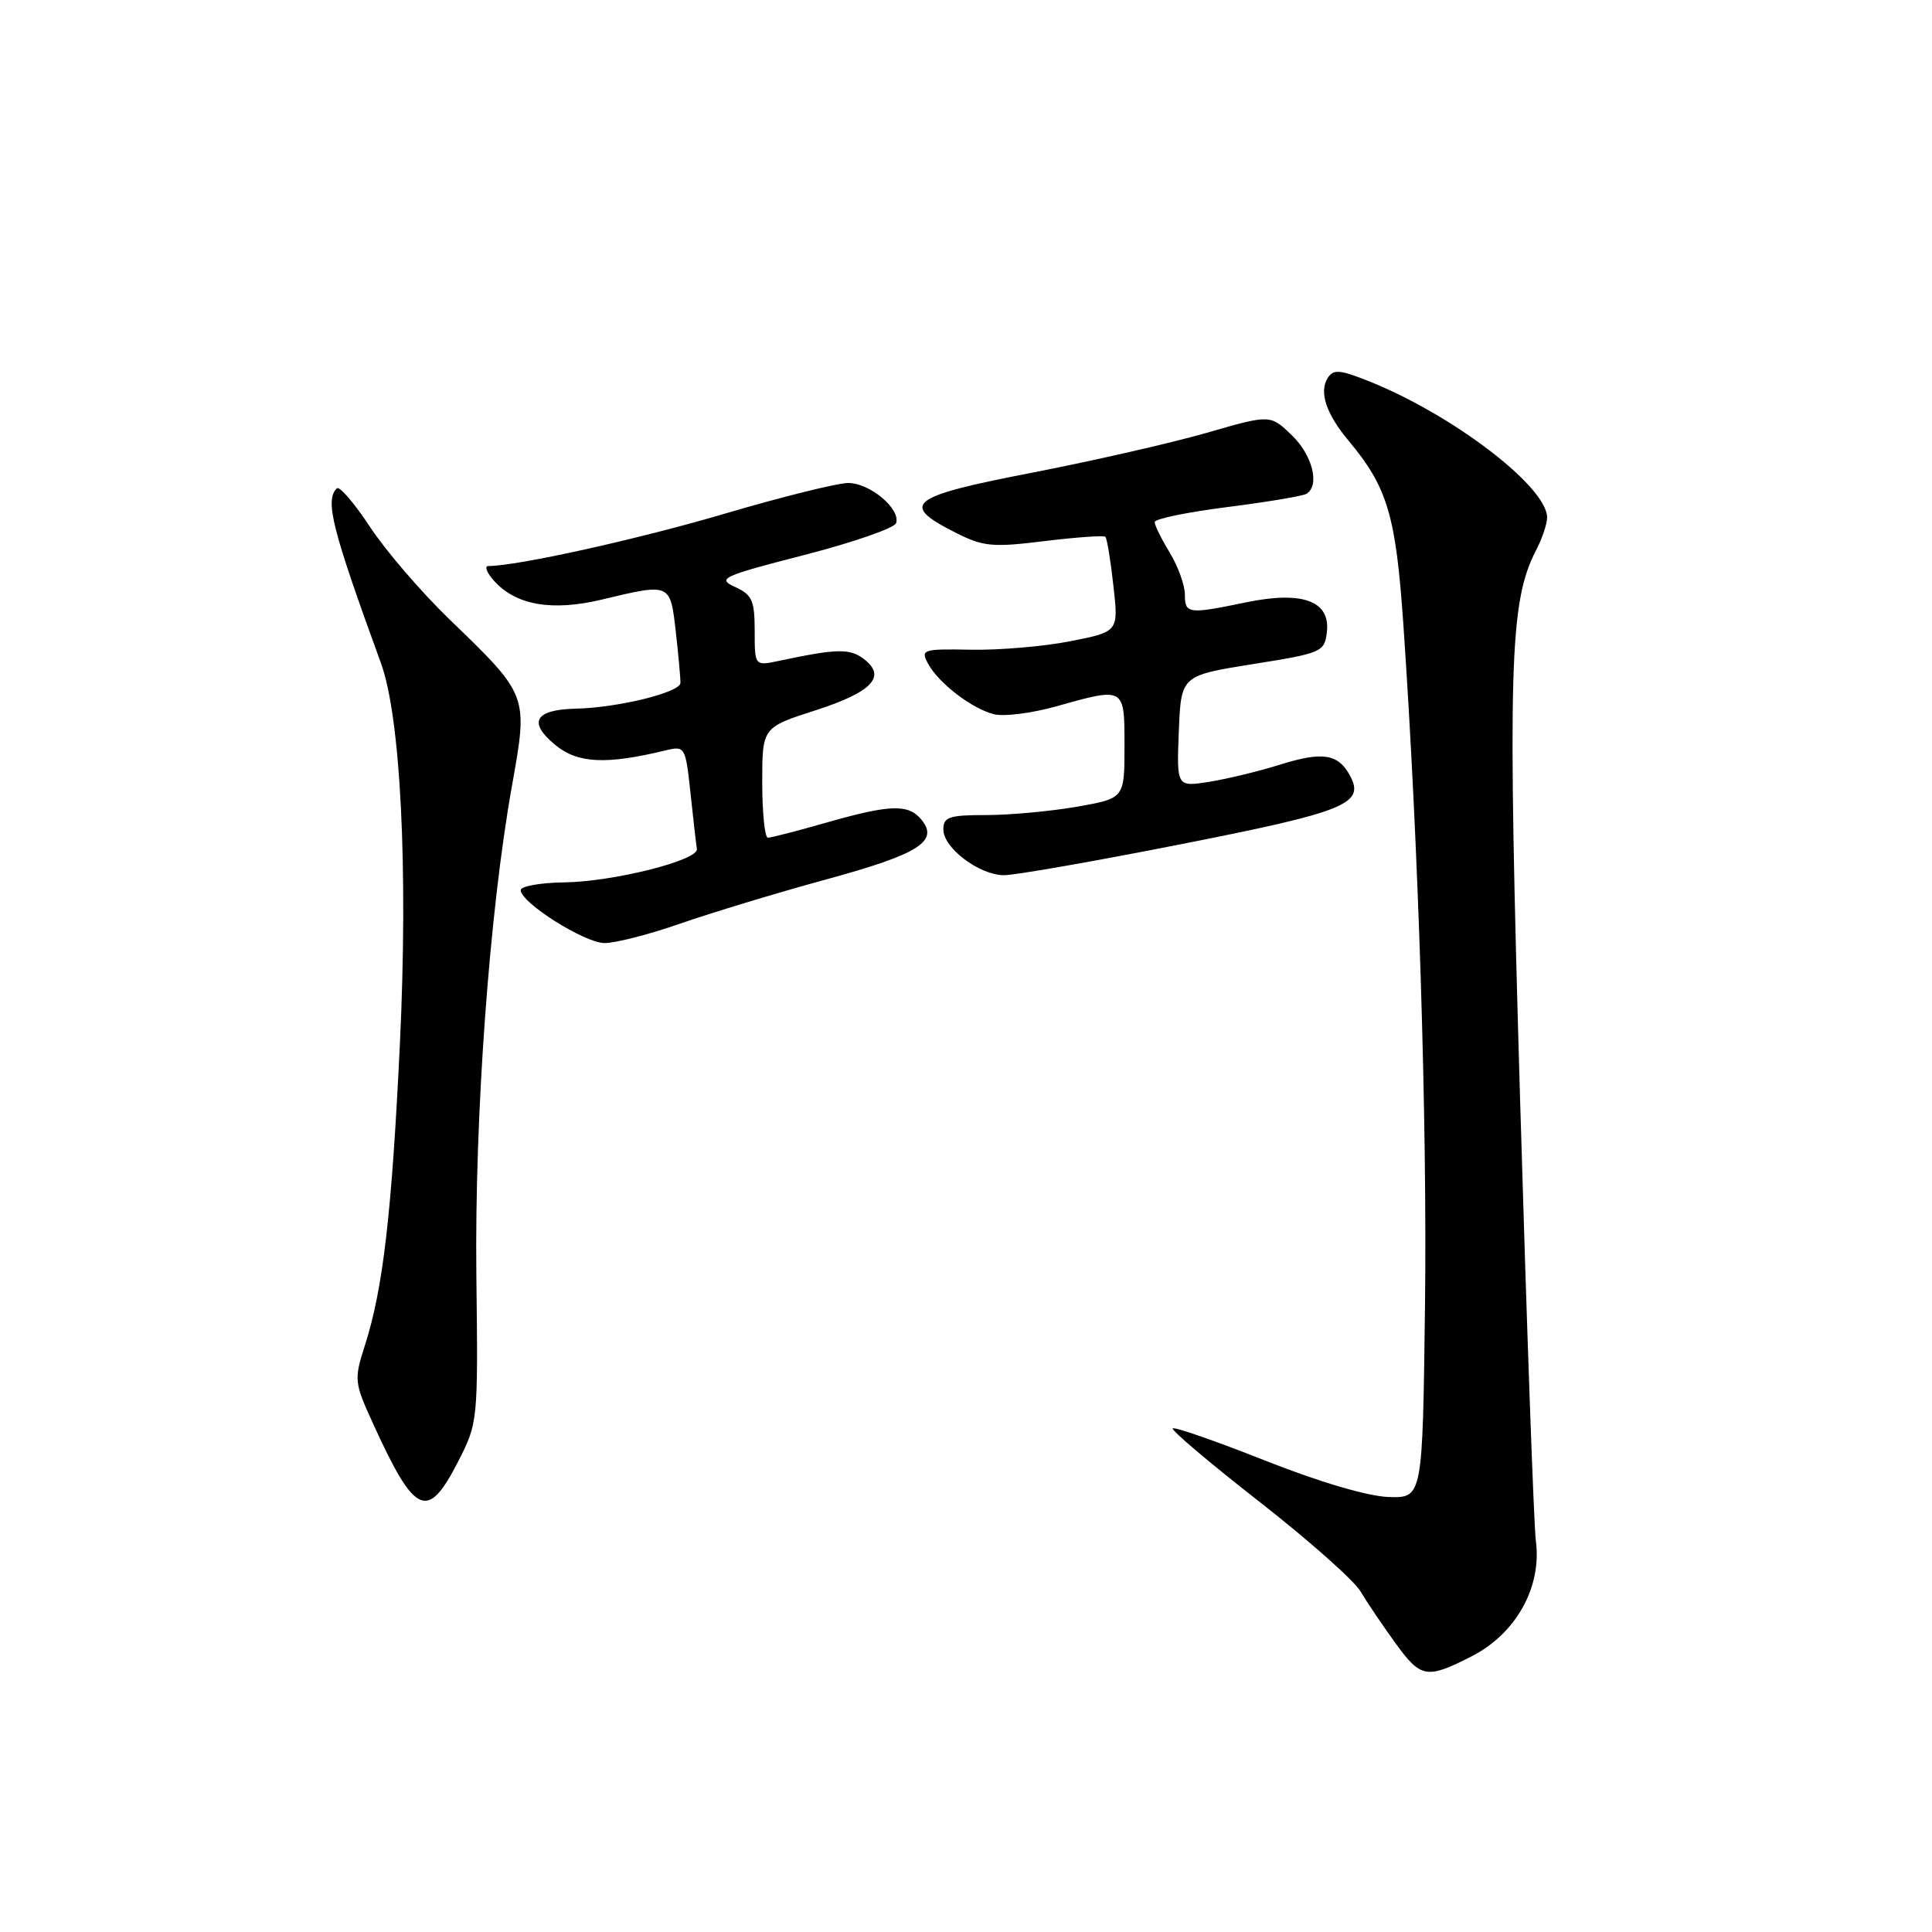 <?xml version="1.0" encoding="UTF-8" standalone="no"?>
<!DOCTYPE svg PUBLIC "-//W3C//DTD SVG 1.1//EN" "http://www.w3.org/Graphics/SVG/1.1/DTD/svg11.dtd" >
<svg xmlns="http://www.w3.org/2000/svg" xmlns:xlink="http://www.w3.org/1999/xlink" version="1.1" viewBox="0 0 256 256">
 <g >
 <path fill="currentColor"
d=" M 195.00 219.47 C 200.89 216.46 204.32 210.29 203.51 204.18 C 203.24 202.16 202.30 175.70 201.41 145.38 C 199.75 88.30 200.00 79.78 203.52 72.95 C 204.34 71.38 205.00 69.42 205.00 68.58 C 205.00 64.47 192.33 54.82 181.15 50.42 C 177.47 48.97 176.67 48.92 175.92 50.10 C 174.76 51.95 175.73 54.85 178.68 58.38 C 183.85 64.56 184.95 68.24 185.95 82.70 C 187.96 111.82 189.12 148.51 188.82 173.00 C 188.50 198.50 188.50 198.50 183.99 198.36 C 181.25 198.27 174.83 196.38 167.65 193.54 C 161.14 190.96 155.62 189.04 155.39 189.27 C 155.16 189.50 160.31 193.86 166.84 198.96 C 173.36 204.05 179.41 209.41 180.27 210.86 C 181.13 212.31 183.24 215.44 184.96 217.80 C 188.28 222.37 189.07 222.50 195.00 219.47 Z  M 60.66 193.75 C 63.34 188.52 63.35 188.42 63.12 169.00 C 62.88 147.91 64.83 120.93 67.84 104.12 C 69.99 92.05 70.05 92.20 59.49 82.00 C 55.79 78.42 51.07 72.93 49.01 69.79 C 46.94 66.65 44.97 64.36 44.63 64.71 C 43.03 66.30 43.98 70.05 50.47 87.85 C 53.09 95.04 54.09 115.11 52.99 138.30 C 51.91 160.77 50.76 170.75 48.36 178.24 C 46.89 182.83 46.93 183.17 49.48 188.74 C 54.99 200.81 56.65 201.56 60.66 193.75 Z  M 90.08 122.40 C 94.16 120.98 102.88 118.33 109.47 116.53 C 121.78 113.17 124.47 111.47 122.07 108.58 C 120.35 106.51 117.94 106.59 109.50 109.00 C 105.65 110.10 102.17 111.00 101.75 111.00 C 101.34 111.00 101.00 107.71 101.00 103.70 C 101.00 96.39 101.00 96.39 108.06 94.12 C 115.61 91.69 117.54 89.61 114.41 87.28 C 112.56 85.90 110.85 85.95 103.25 87.56 C 100.00 88.25 100.00 88.25 100.00 83.60 C 100.00 79.57 99.66 78.80 97.39 77.77 C 94.98 76.67 95.65 76.35 106.57 73.54 C 113.05 71.87 118.53 69.97 118.74 69.31 C 119.35 67.43 115.26 64.00 112.40 64.00 C 110.97 64.00 103.66 65.82 96.15 68.03 C 84.66 71.43 68.55 75.00 64.71 75.00 C 64.15 75.00 64.50 75.90 65.49 76.99 C 68.39 80.20 73.16 81.02 79.73 79.45 C 88.89 77.26 88.81 77.23 89.55 83.75 C 89.91 86.91 90.18 89.95 90.16 90.50 C 90.11 91.75 81.87 93.78 76.31 93.90 C 70.86 94.03 69.91 95.70 73.59 98.72 C 76.55 101.16 80.28 101.34 88.16 99.44 C 90.78 98.81 90.83 98.90 91.50 105.15 C 91.87 108.64 92.25 111.95 92.34 112.49 C 92.58 113.99 81.29 116.83 74.75 116.92 C 71.59 116.96 69.00 117.43 69.00 117.95 C 69.00 119.60 77.39 124.91 80.08 124.96 C 81.49 124.98 85.99 123.83 90.08 122.40 Z  M 156.50 111.86 C 178.27 107.57 180.88 106.52 178.90 102.81 C 177.33 99.88 175.27 99.55 169.64 101.31 C 166.81 102.20 162.57 103.22 160.20 103.60 C 155.91 104.27 155.91 104.27 156.20 96.89 C 156.50 89.52 156.50 89.52 166.00 88.00 C 175.17 86.54 175.51 86.39 175.82 83.75 C 176.29 79.63 172.60 78.27 165.13 79.81 C 157.42 81.41 157.00 81.35 157.00 78.75 C 156.99 77.51 156.09 75.03 155.00 73.23 C 153.90 71.43 153.00 69.60 153.00 69.18 C 153.00 68.75 157.33 67.86 162.62 67.19 C 167.90 66.52 172.63 65.73 173.12 65.43 C 174.92 64.31 173.91 60.29 171.15 57.65 C 168.31 54.92 168.31 54.92 159.90 57.35 C 155.28 58.68 144.86 61.06 136.73 62.64 C 120.42 65.80 119.14 66.80 126.60 70.57 C 130.29 72.44 131.48 72.55 138.40 71.70 C 142.63 71.18 146.26 70.93 146.47 71.13 C 146.68 71.34 147.16 74.25 147.53 77.60 C 148.22 83.70 148.22 83.70 141.86 84.96 C 138.36 85.65 132.44 86.16 128.71 86.09 C 122.27 85.97 121.97 86.07 122.95 87.90 C 124.34 90.50 128.76 93.90 131.71 94.64 C 133.02 94.97 136.69 94.51 139.86 93.62 C 149.10 91.03 149.00 90.97 149.00 98.90 C 149.00 105.79 149.00 105.79 142.67 106.90 C 139.19 107.50 133.79 108.00 130.67 108.00 C 125.75 108.00 125.00 108.25 125.00 109.92 C 125.00 112.35 129.73 115.93 133.00 115.97 C 134.38 115.99 144.95 114.14 156.50 111.86 Z "/>
</g>
</svg>